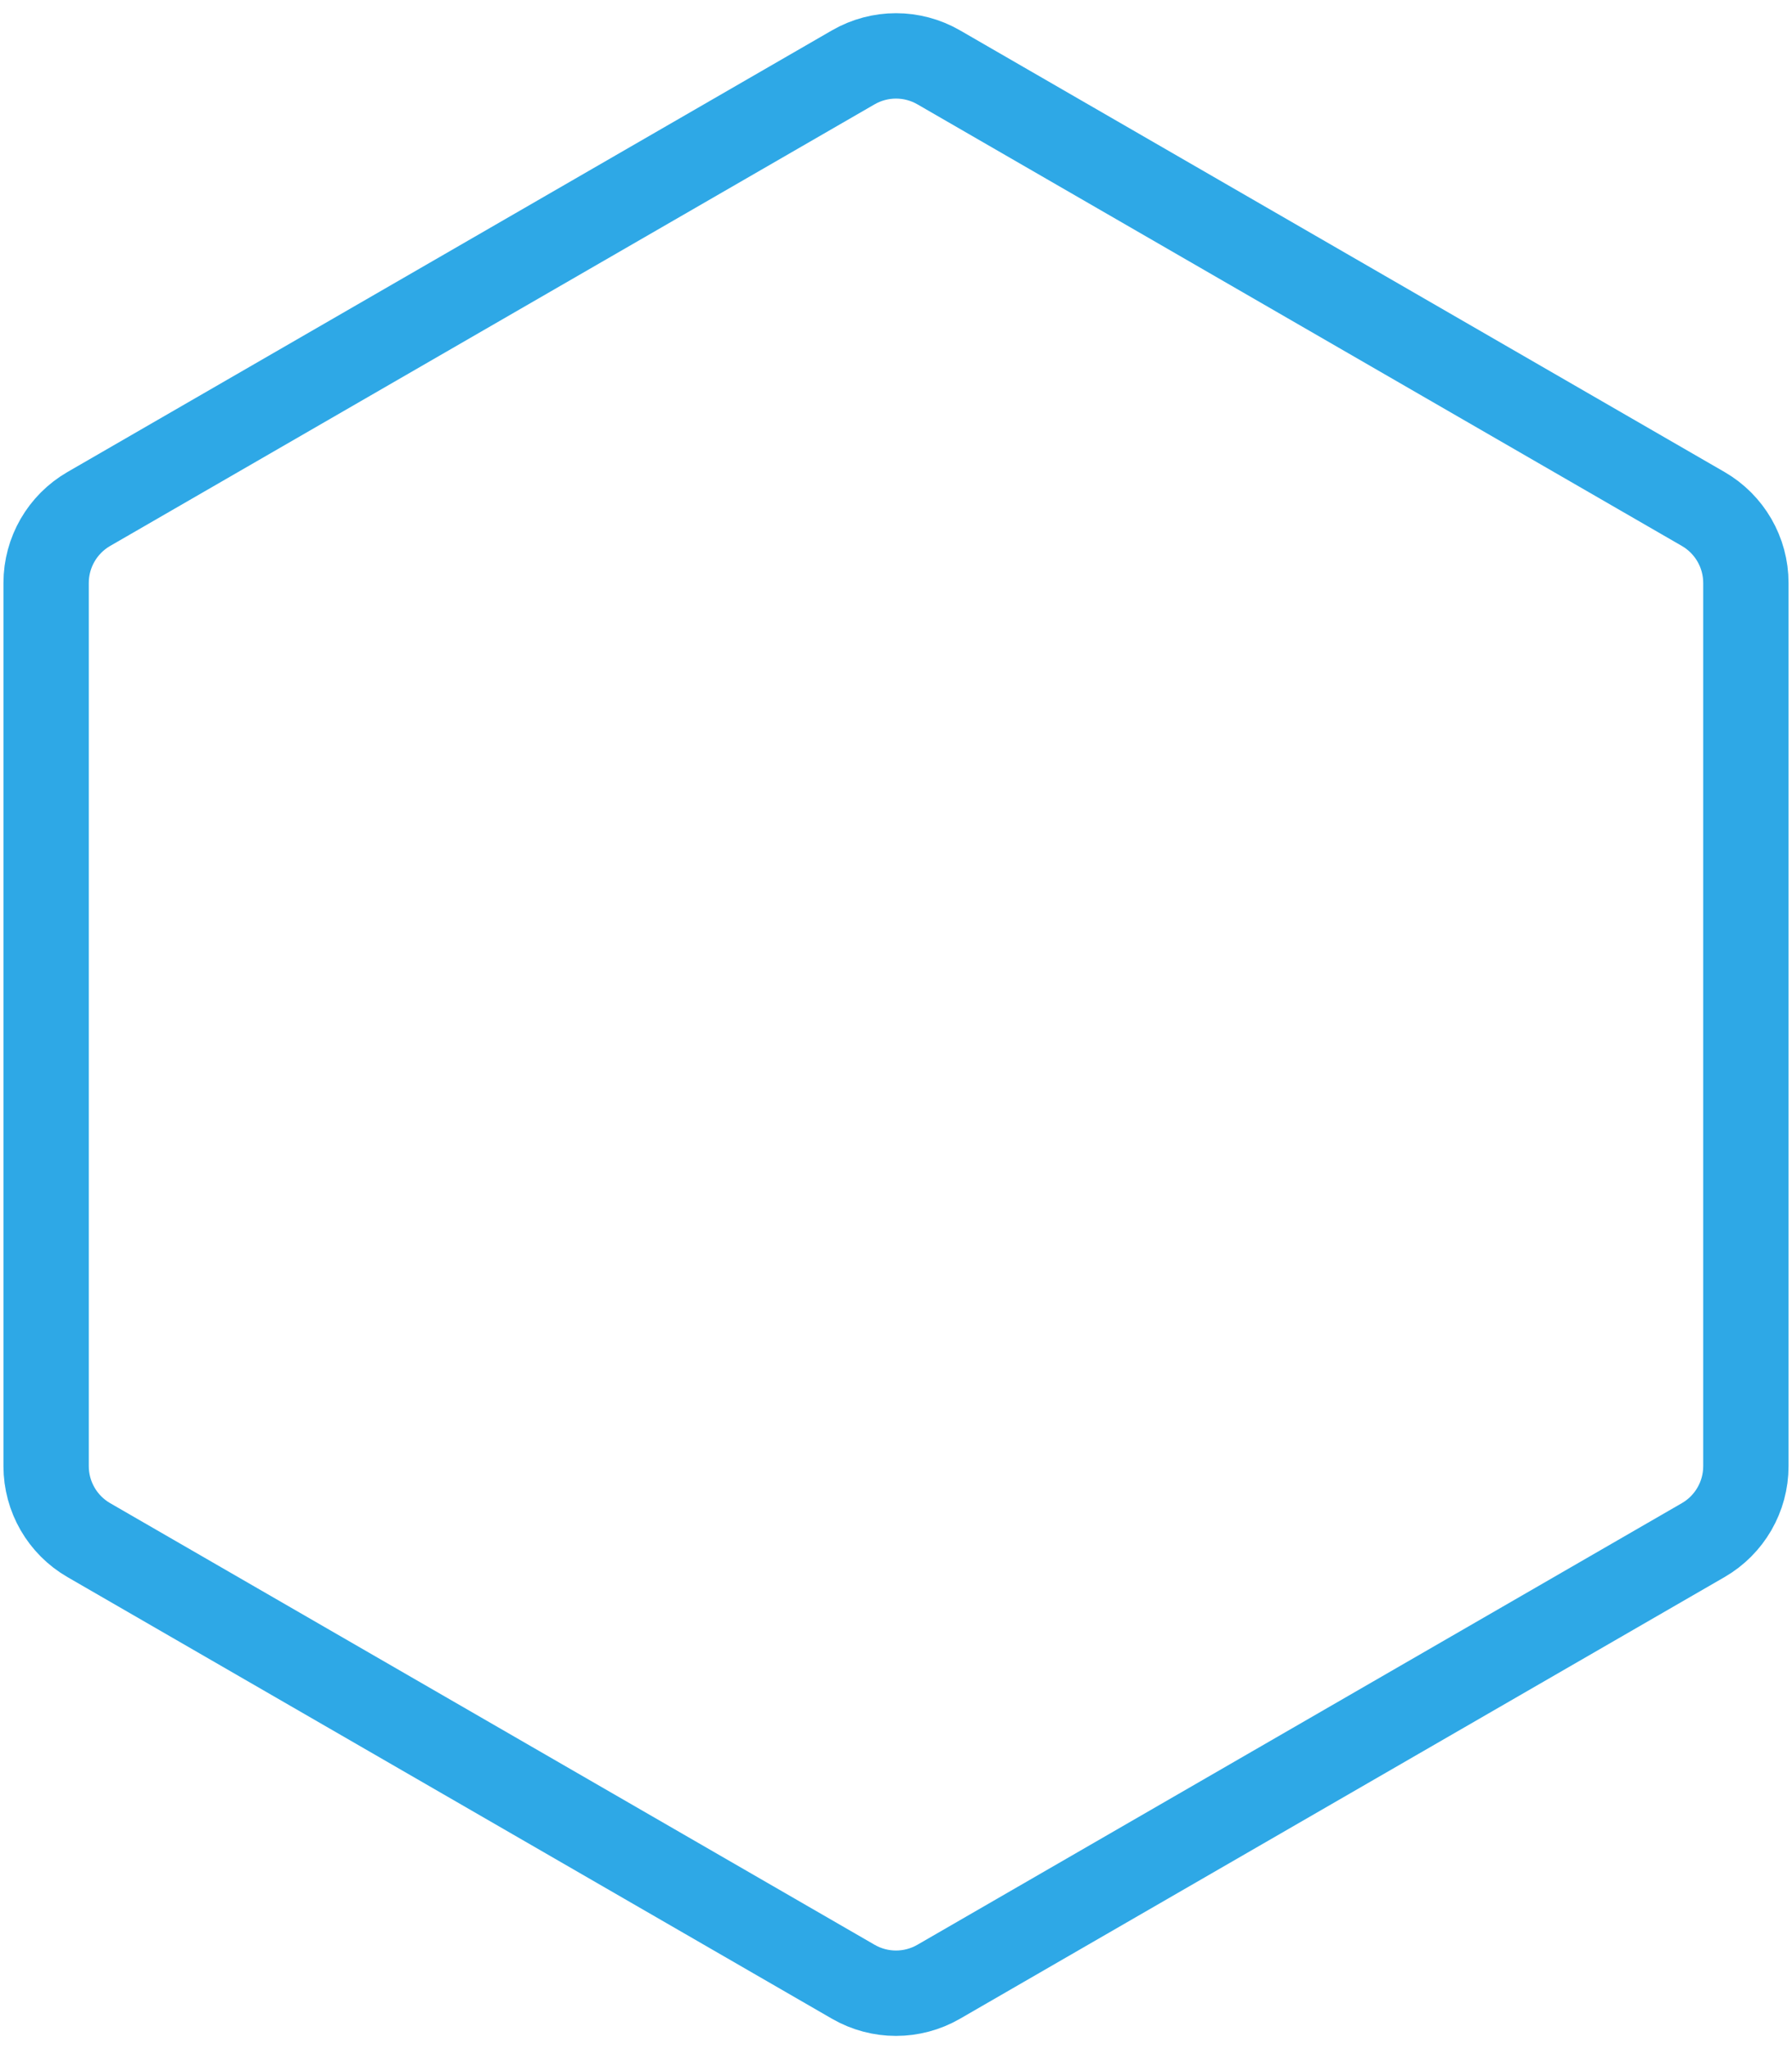 <svg width="42" height="48" viewBox="0 0 42 48" fill="none" xmlns="http://www.w3.org/2000/svg">
<path d="M20 1.577C20.619 1.22 21.381 1.22 22 1.577L39.919 11.923C40.537 12.28 40.919 12.94 40.919 13.655V34.345C40.919 35.06 40.537 35.72 39.919 36.077L22 46.423C21.381 46.78 20.619 46.78 20 46.423L2.081 36.077C1.463 35.72 1.081 35.06 1.081 34.345V13.655C1.081 12.94 1.463 12.28 2.081 11.923L20 1.577Z" stroke="#2EA8E6" stroke-width="2"/>
</svg>
